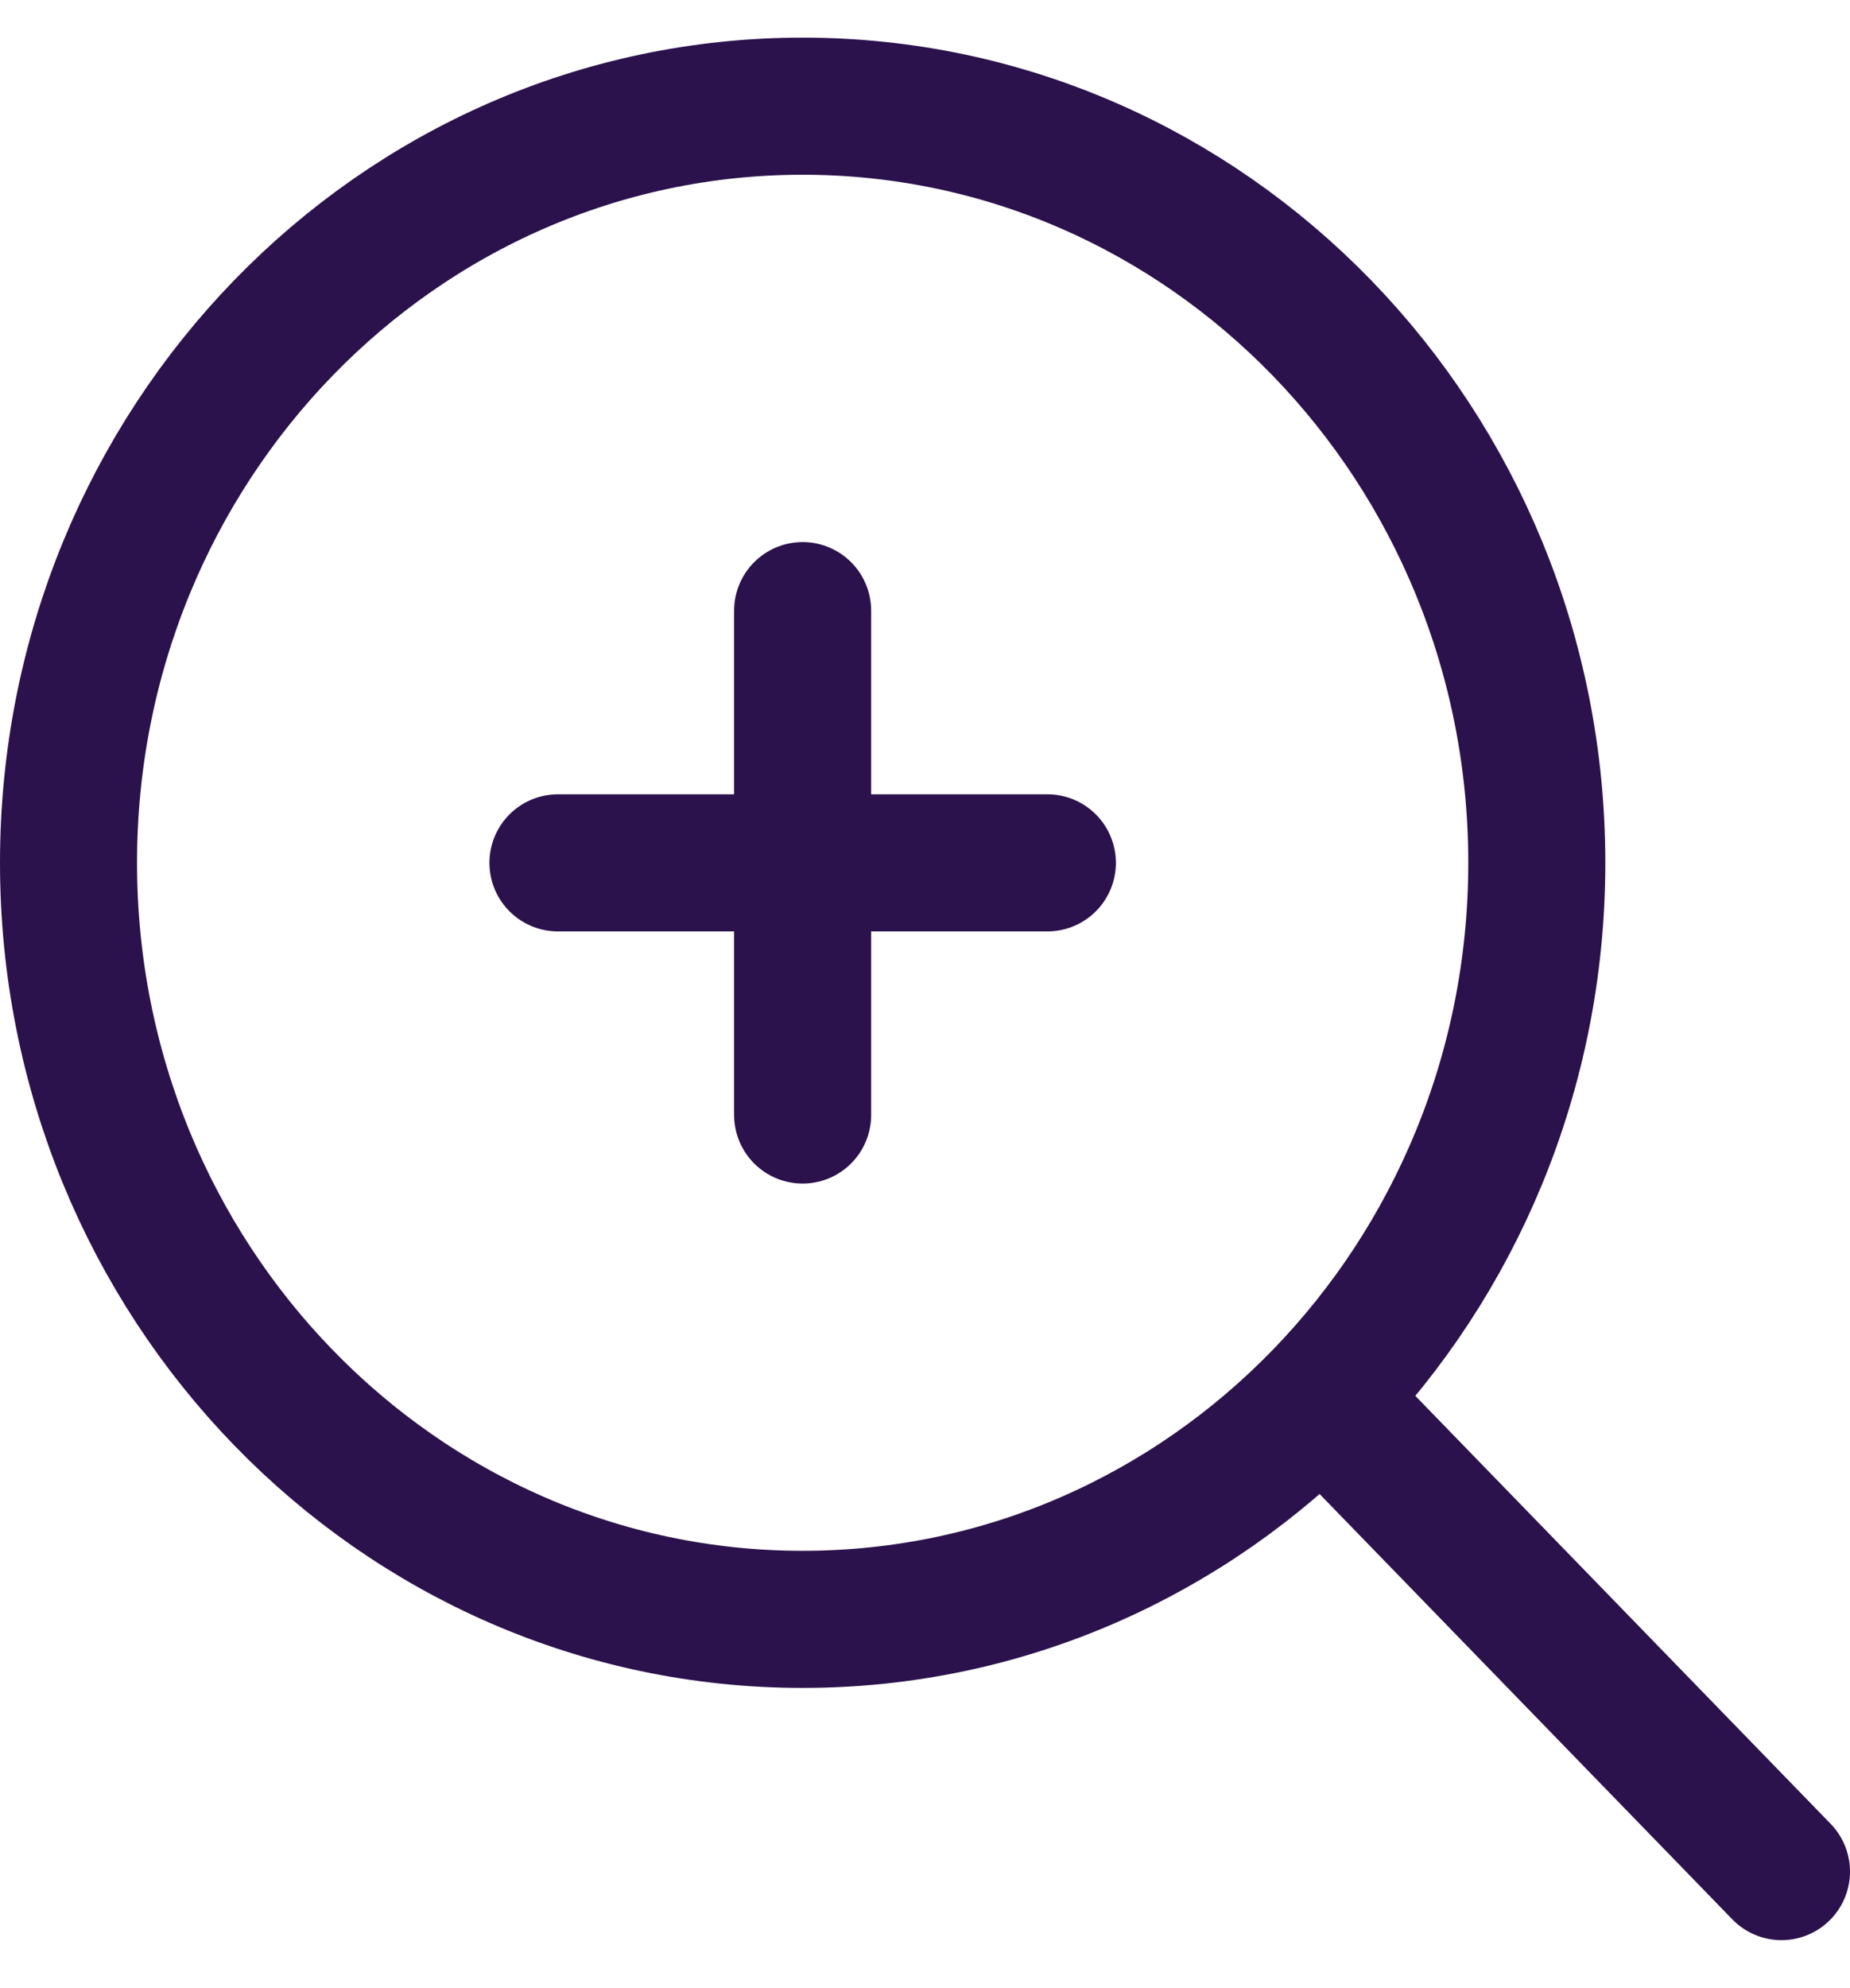 <svg width="27" height="29" viewBox="0 0 27 29" fill="none" xmlns="http://www.w3.org/2000/svg">
<path d="M11.714 23.621C17.632 23.621 22.429 18.68 22.429 12.585C22.429 6.49 17.632 1.549 11.714 1.549C5.797 1.549 1 6.49 1 12.585C1 18.68 5.797 23.621 11.714 23.621Z" stroke="#2B124C" stroke-width="2" stroke-linecap="round" stroke-linejoin="round"/>
<path d="M19.75 20.863L26 27.3" stroke="#2B124C" stroke-width="2" stroke-linecap="round" stroke-linejoin="round"/>
<path d="M11.714 8.907V16.264M8.143 12.586H15.286" stroke="#2B124C" stroke-width="2" stroke-linecap="round" stroke-linejoin="round"/>
</svg>
